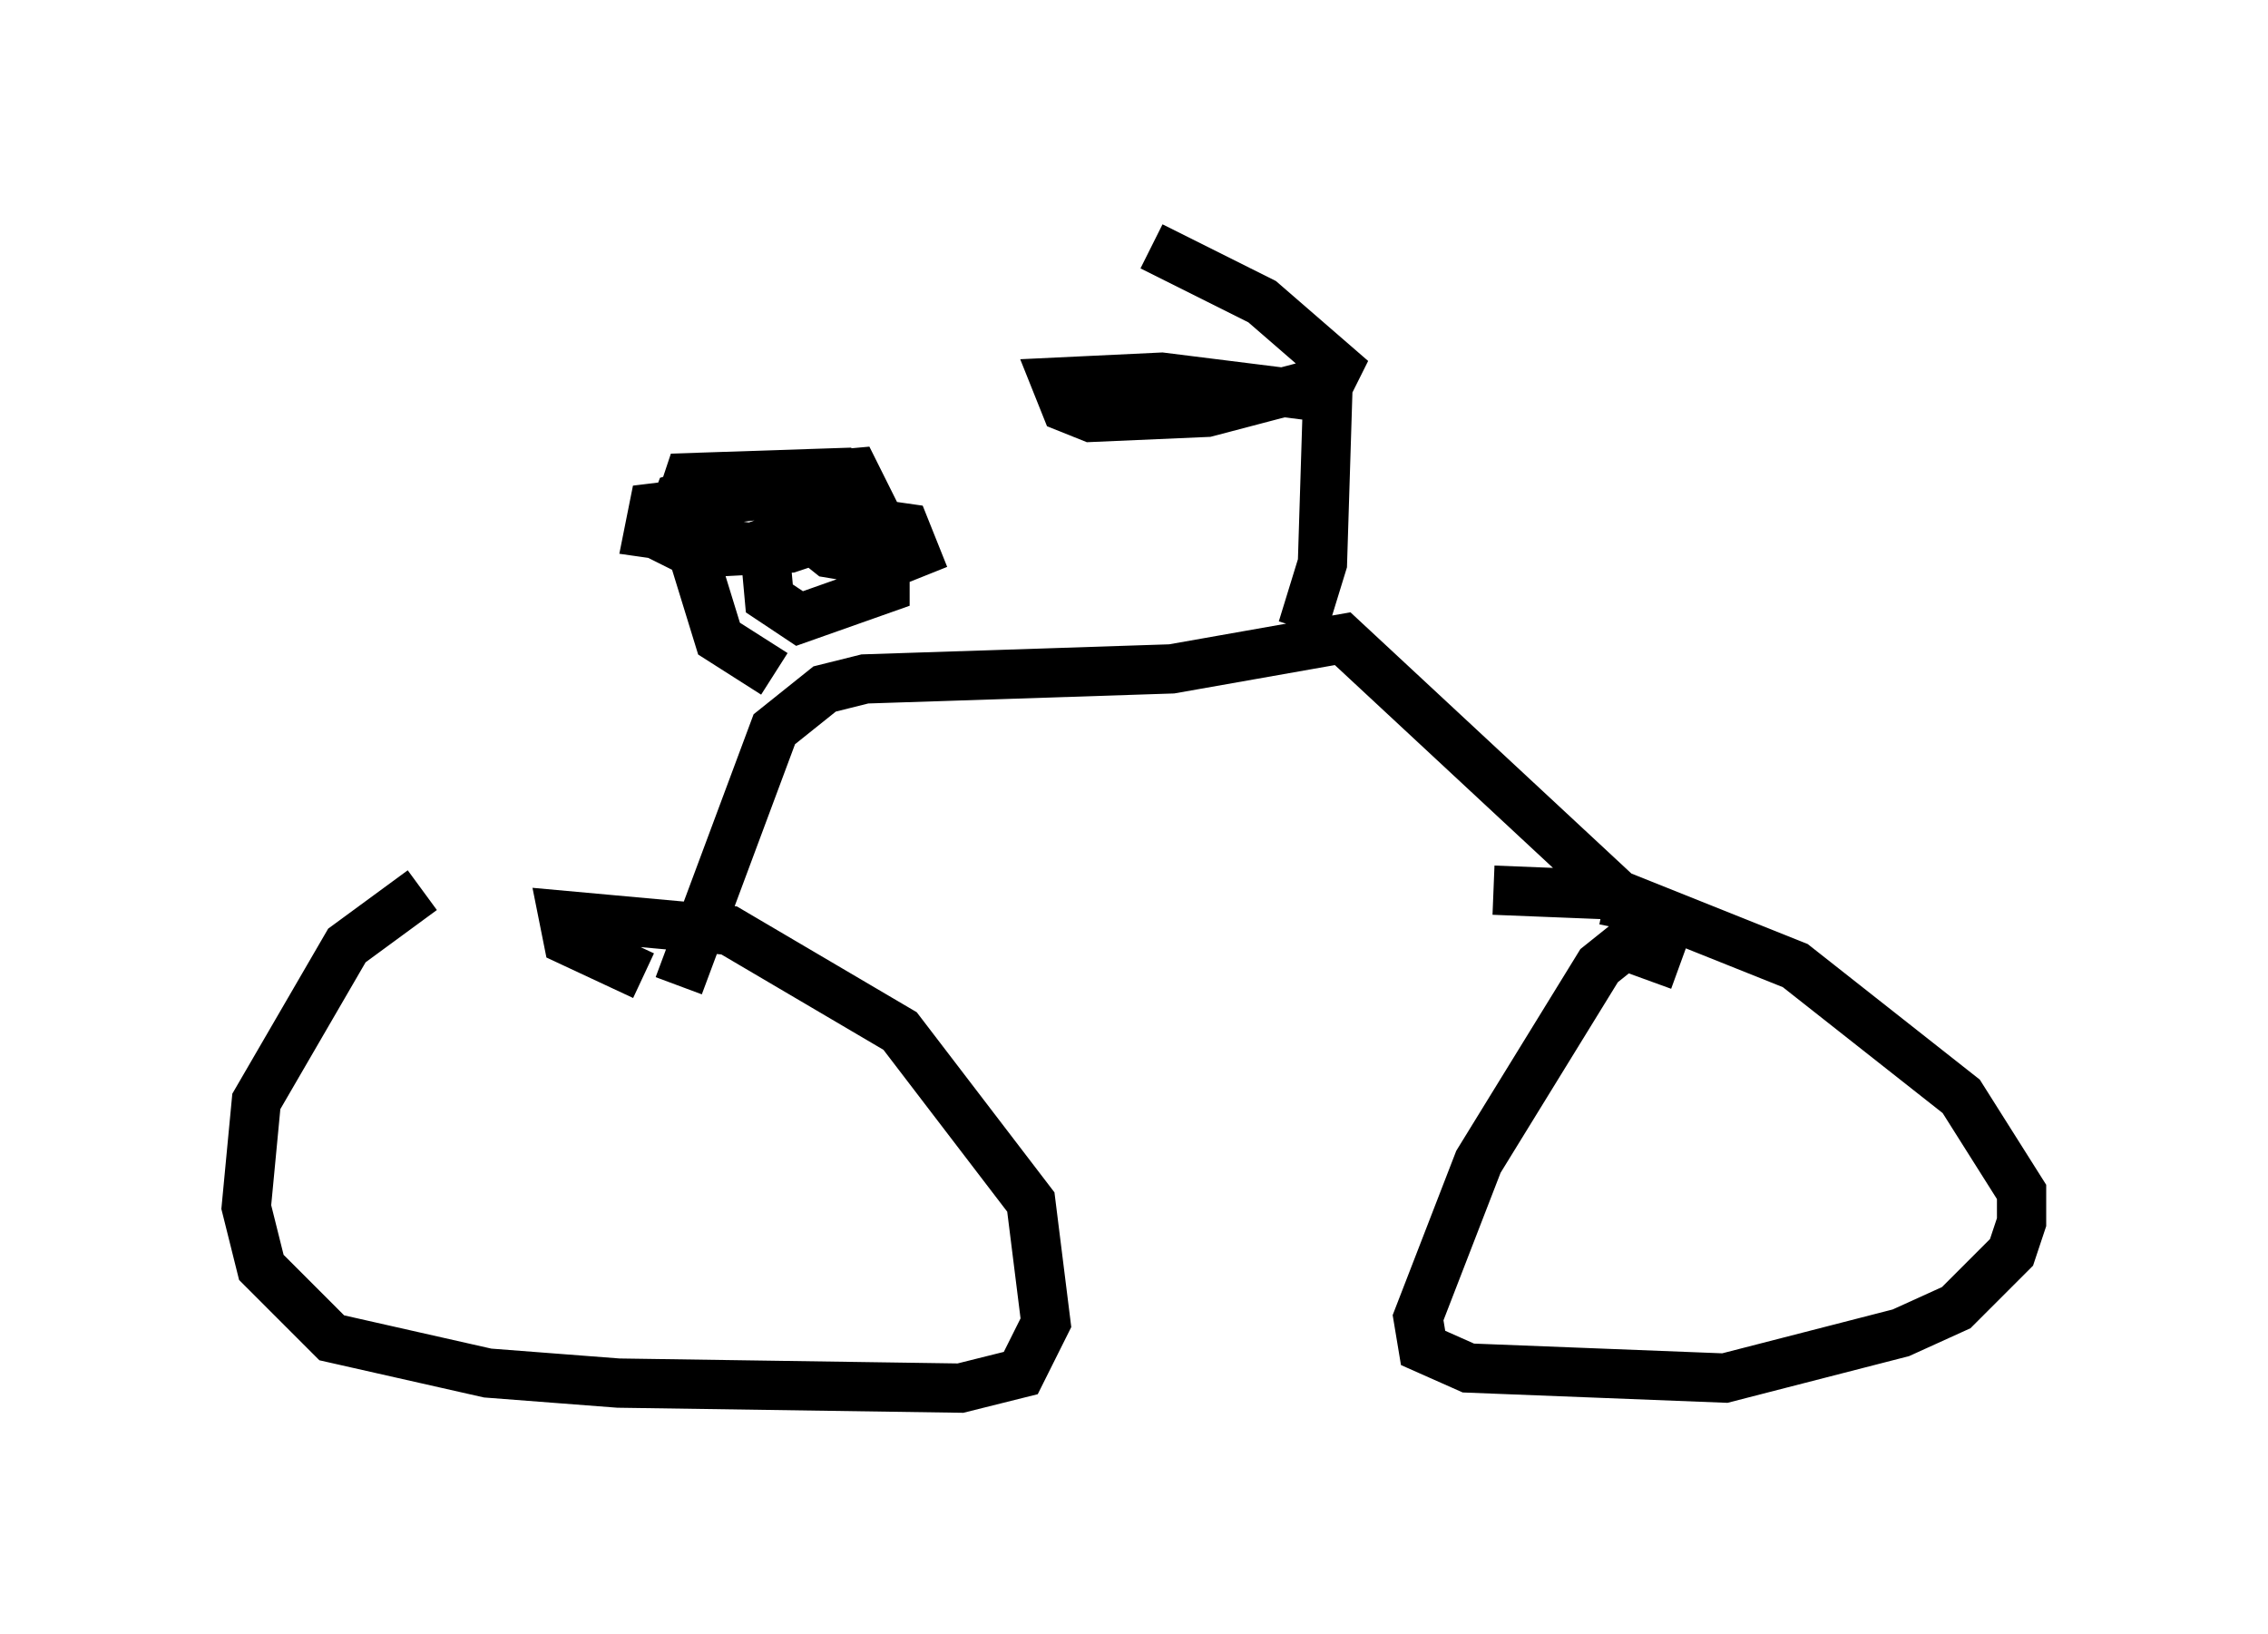 <?xml version="1.0" encoding="utf-8" ?>
<svg baseProfile="full" height="33.173" version="1.1" width="46.036" xmlns="http://www.w3.org/2000/svg" xmlns:ev="http://www.w3.org/2001/xml-events" xmlns:xlink="http://www.w3.org/1999/xlink"><defs /><rect fill="white" height="33.173" width="46.036" x="0" y="0" /><path d="M9.185, 18.067 m-0.613, 0.0 l-1.531, 1.123 -1.838, 3.165 l-0.204, 2.144 0.306, 1.225 l1.429, 1.429 3.165, 0.715 l2.654, 0.204 6.942, 0.102 l1.225, -0.306 0.51, -1.021 l-0.306, -2.45 -2.654, -3.471 l-3.471, -2.042 -3.369, -0.306 l0.102, 0.51 1.531, 0.715 m21.029, -0.204 l-1.123, -0.408 -0.51, 0.408 l-2.45, 3.981 -1.225, 3.165 l0.102, 0.613 0.919, 0.408 l5.206, 0.204 3.573, -0.919 l1.123, -0.51 1.123, -1.123 l0.204, -0.613 0.0, -0.613 l-1.225, -1.94 -3.369, -2.654 l-3.573, -1.429 -2.552, -0.102 m-16.538, 1.94 l1.94, -5.206 1.021, -0.817 l0.817, -0.204 6.227, -0.204 l3.471, -0.613 5.819, 5.41 l-0.51, -0.102 m-16.844, -4.594 l-1.123, -0.715 -0.817, -2.654 l0.204, -0.613 3.063, -0.102 l0.919, 1.123 0.0, 1.225 l-1.735, 0.613 -0.613, -0.408 l-0.102, -1.123 1.429, -0.51 l1.429, 0.204 0.204, 0.51 l-0.51, 0.204 -1.225, -0.204 l-0.51, -0.408 -0.102, -1.123 l1.123, -0.102 0.306, 0.613 l-0.408, 0.51 -1.225, 0.408 l-1.94, 0.102 -0.613, -0.306 l0.306, -0.817 1.327, -0.408 l1.735, 0.204 0.102, 0.51 l-1.633, 0.715 -2.144, -0.306 l0.102, -0.51 4.185, -0.51 m8.983, 2.96 l0.408, -1.327 0.102, -3.267 l-0.51, -0.306 -1.94, 0.51 l-2.348, 0.102 -0.51, -0.204 l-0.204, -0.51 2.144, -0.102 l3.267, 0.408 0.306, -0.613 l-1.531, -1.327 -2.246, -1.123 " fill="none" stroke="black" stroke-width="1" /></svg>